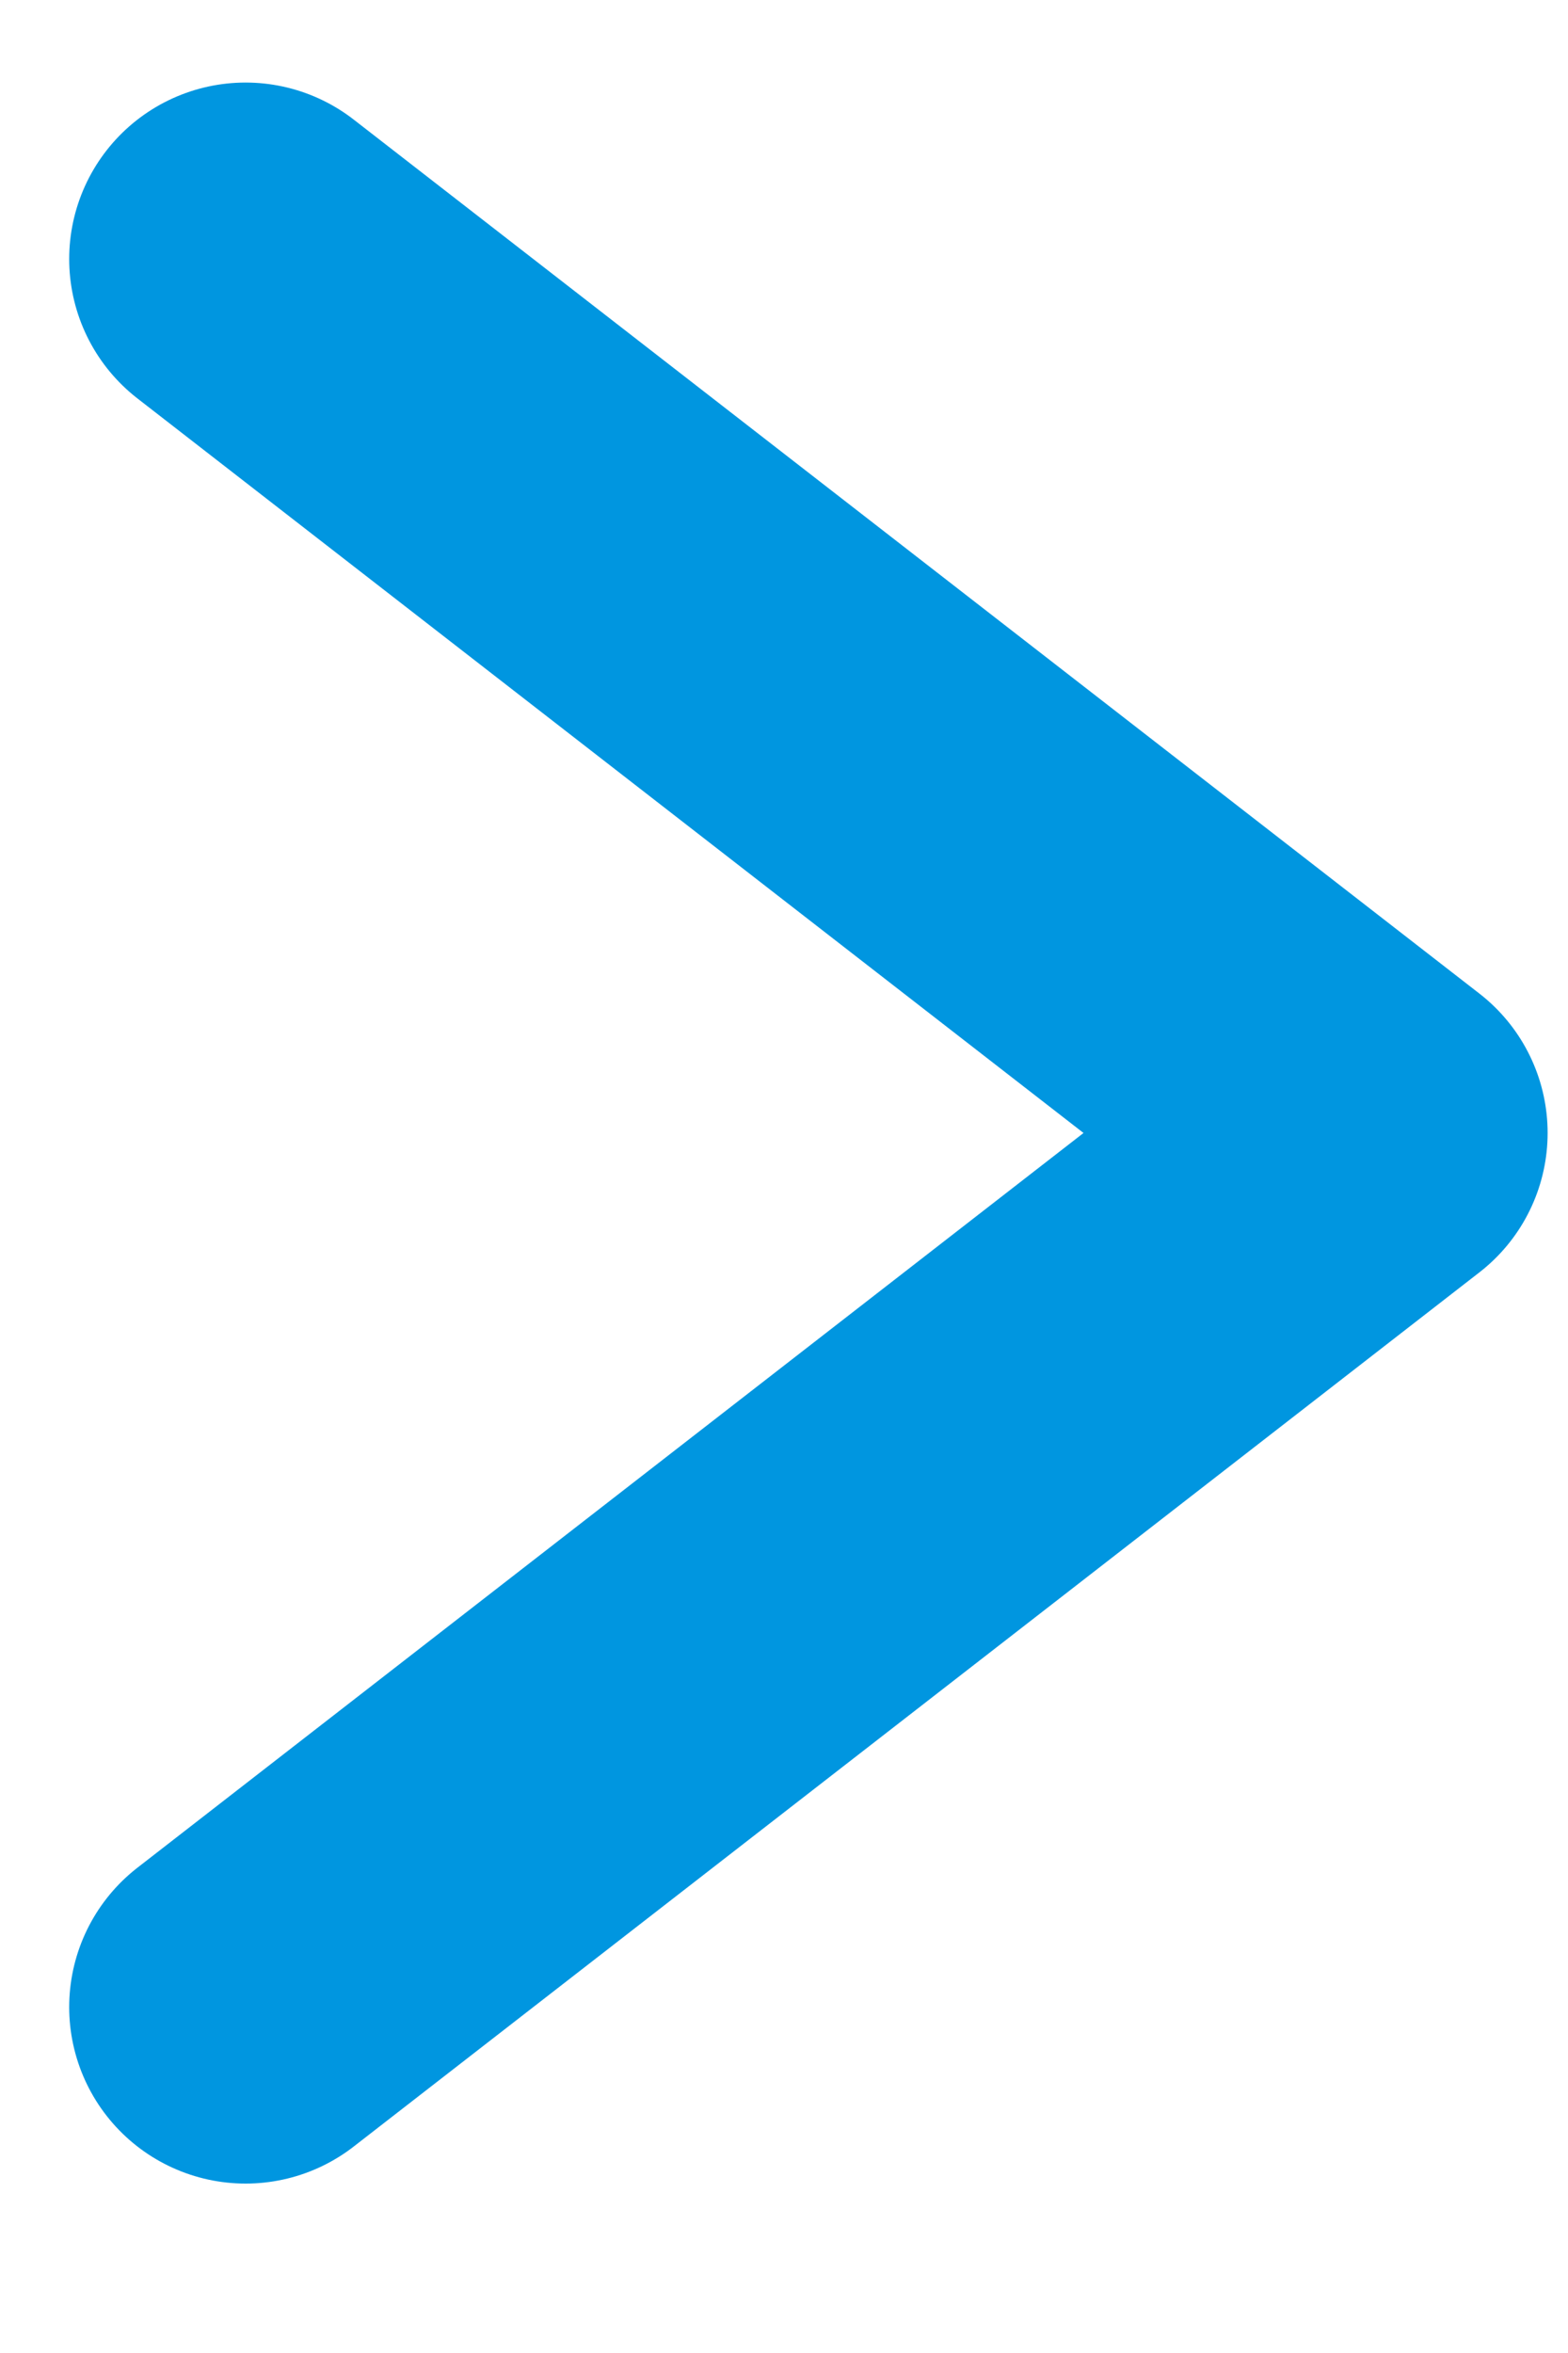 <svg width="8" height="12" viewBox="0 0 8 12" fill="none" xmlns="http://www.w3.org/2000/svg">
<path d="M1.253 10.236L6.996 5.778L1.253 1.321" stroke="#0096E0" stroke-width="1.8" stroke-linecap="round" stroke-linejoin="round"/>
</svg>
